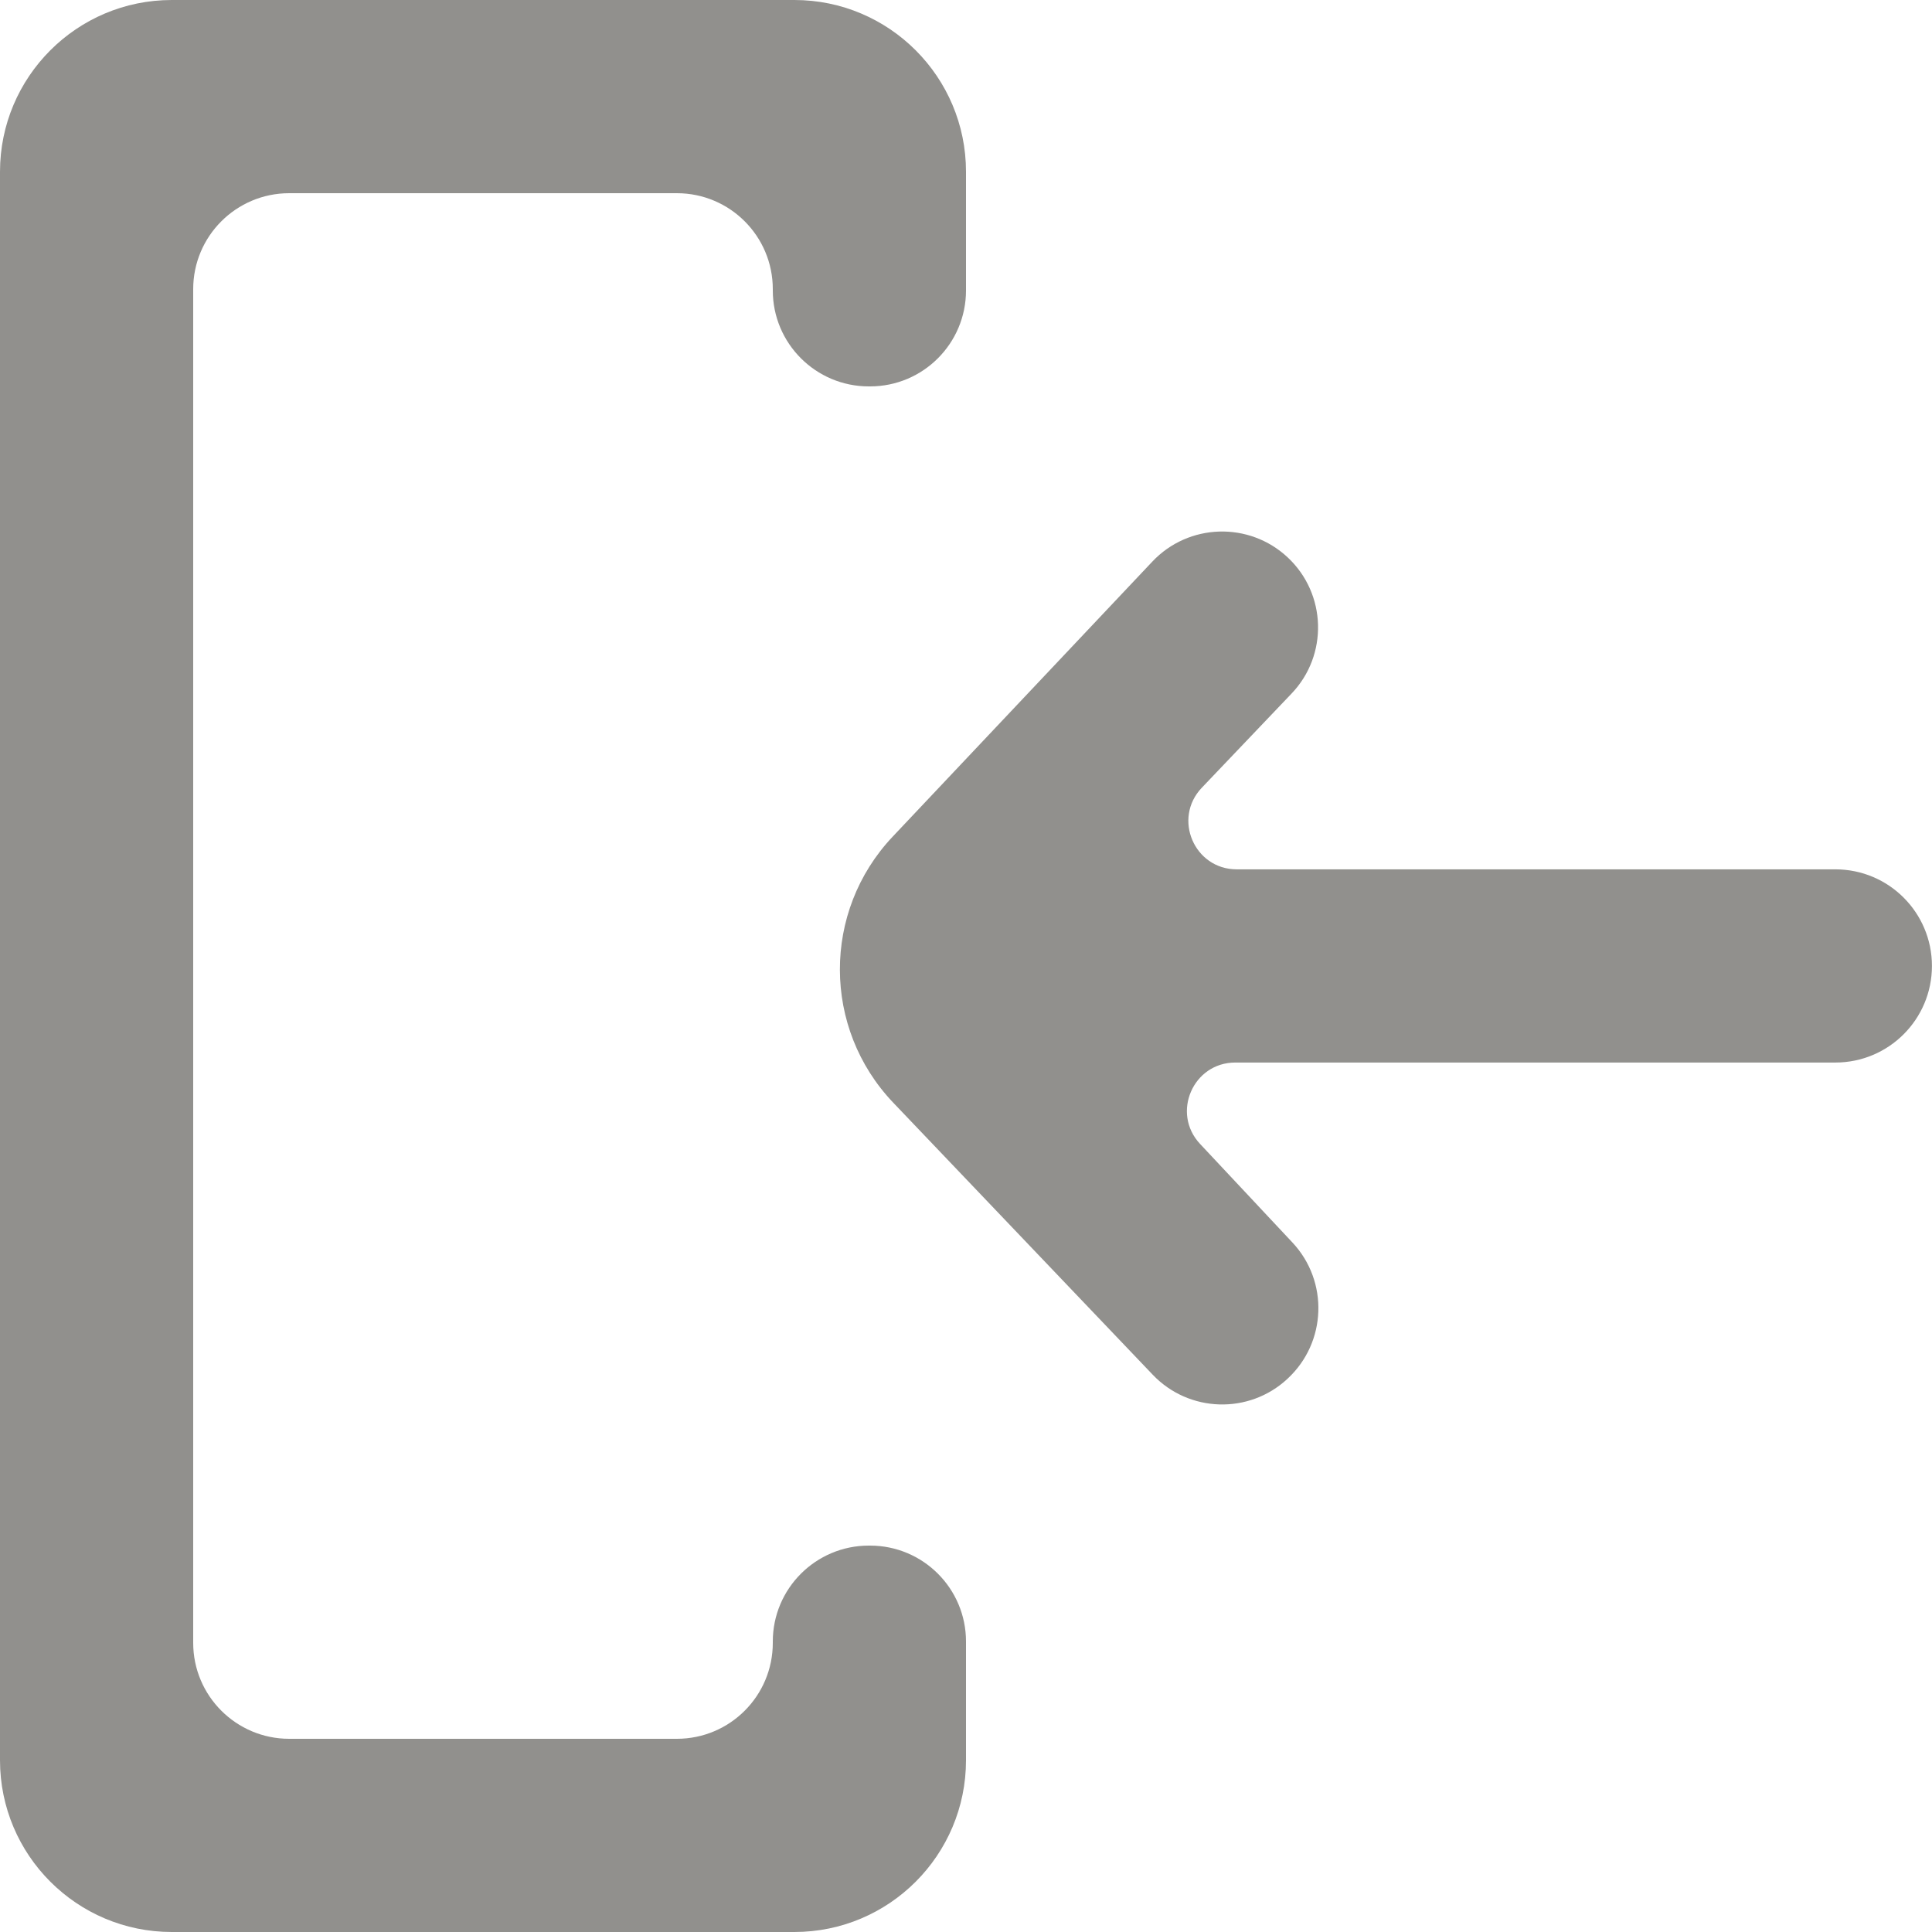 <!-- Generated by IcoMoon.io -->
<svg version="1.1" xmlns="http://www.w3.org/2000/svg" width="32" height="32" viewBox="0 0 32 32">
<title>as-arrow_in_left-1</title>
<path fill="#91908d" d="M21.323 22.838l0.006-0.005c0.645-0.6 0.68-1.61 0.078-2.253l-1.531-1.634c-0.478-0.512-0.115-1.347 0.584-1.347h9.939c0.885 0 1.6-0.717 1.6-1.6s-0.715-1.6-1.6-1.6h-9.915c-0.704 0-1.064-0.843-0.578-1.352l1.485-1.558c0.611-0.638 0.582-1.653-0.062-2.256-0.638-0.598-1.642-0.568-2.243 0.069l-4.302 4.557c-1.168 1.238-1.163 3.174 0.011 4.405l4.298 4.506c0.6 0.629 1.594 0.659 2.23 0.069zM2.845 32h10.312c1.57 0 2.843-1.274 2.843-2.845v-1.966c0-0.877-0.71-1.589-1.589-1.589h-0.021c-0.878 0-1.59 0.712-1.59 1.589v0.022c0 0.877-0.71 1.589-1.589 1.589h-6.421c-0.878 0-1.59-0.712-1.59-1.589v-22.422c0-0.877 0.712-1.589 1.59-1.589h6.421c0.878 0 1.589 0.712 1.589 1.589v0.022c0 0.877 0.712 1.589 1.59 1.589h0.021c0.878 0 1.589-0.712 1.589-1.589v-1.966c0-1.571-1.274-2.845-2.843-2.845h-10.312c-1.571 0-2.845 1.274-2.845 2.845v26.31c0 1.571 1.274 2.845 2.845 2.845z"></path>
</svg>
